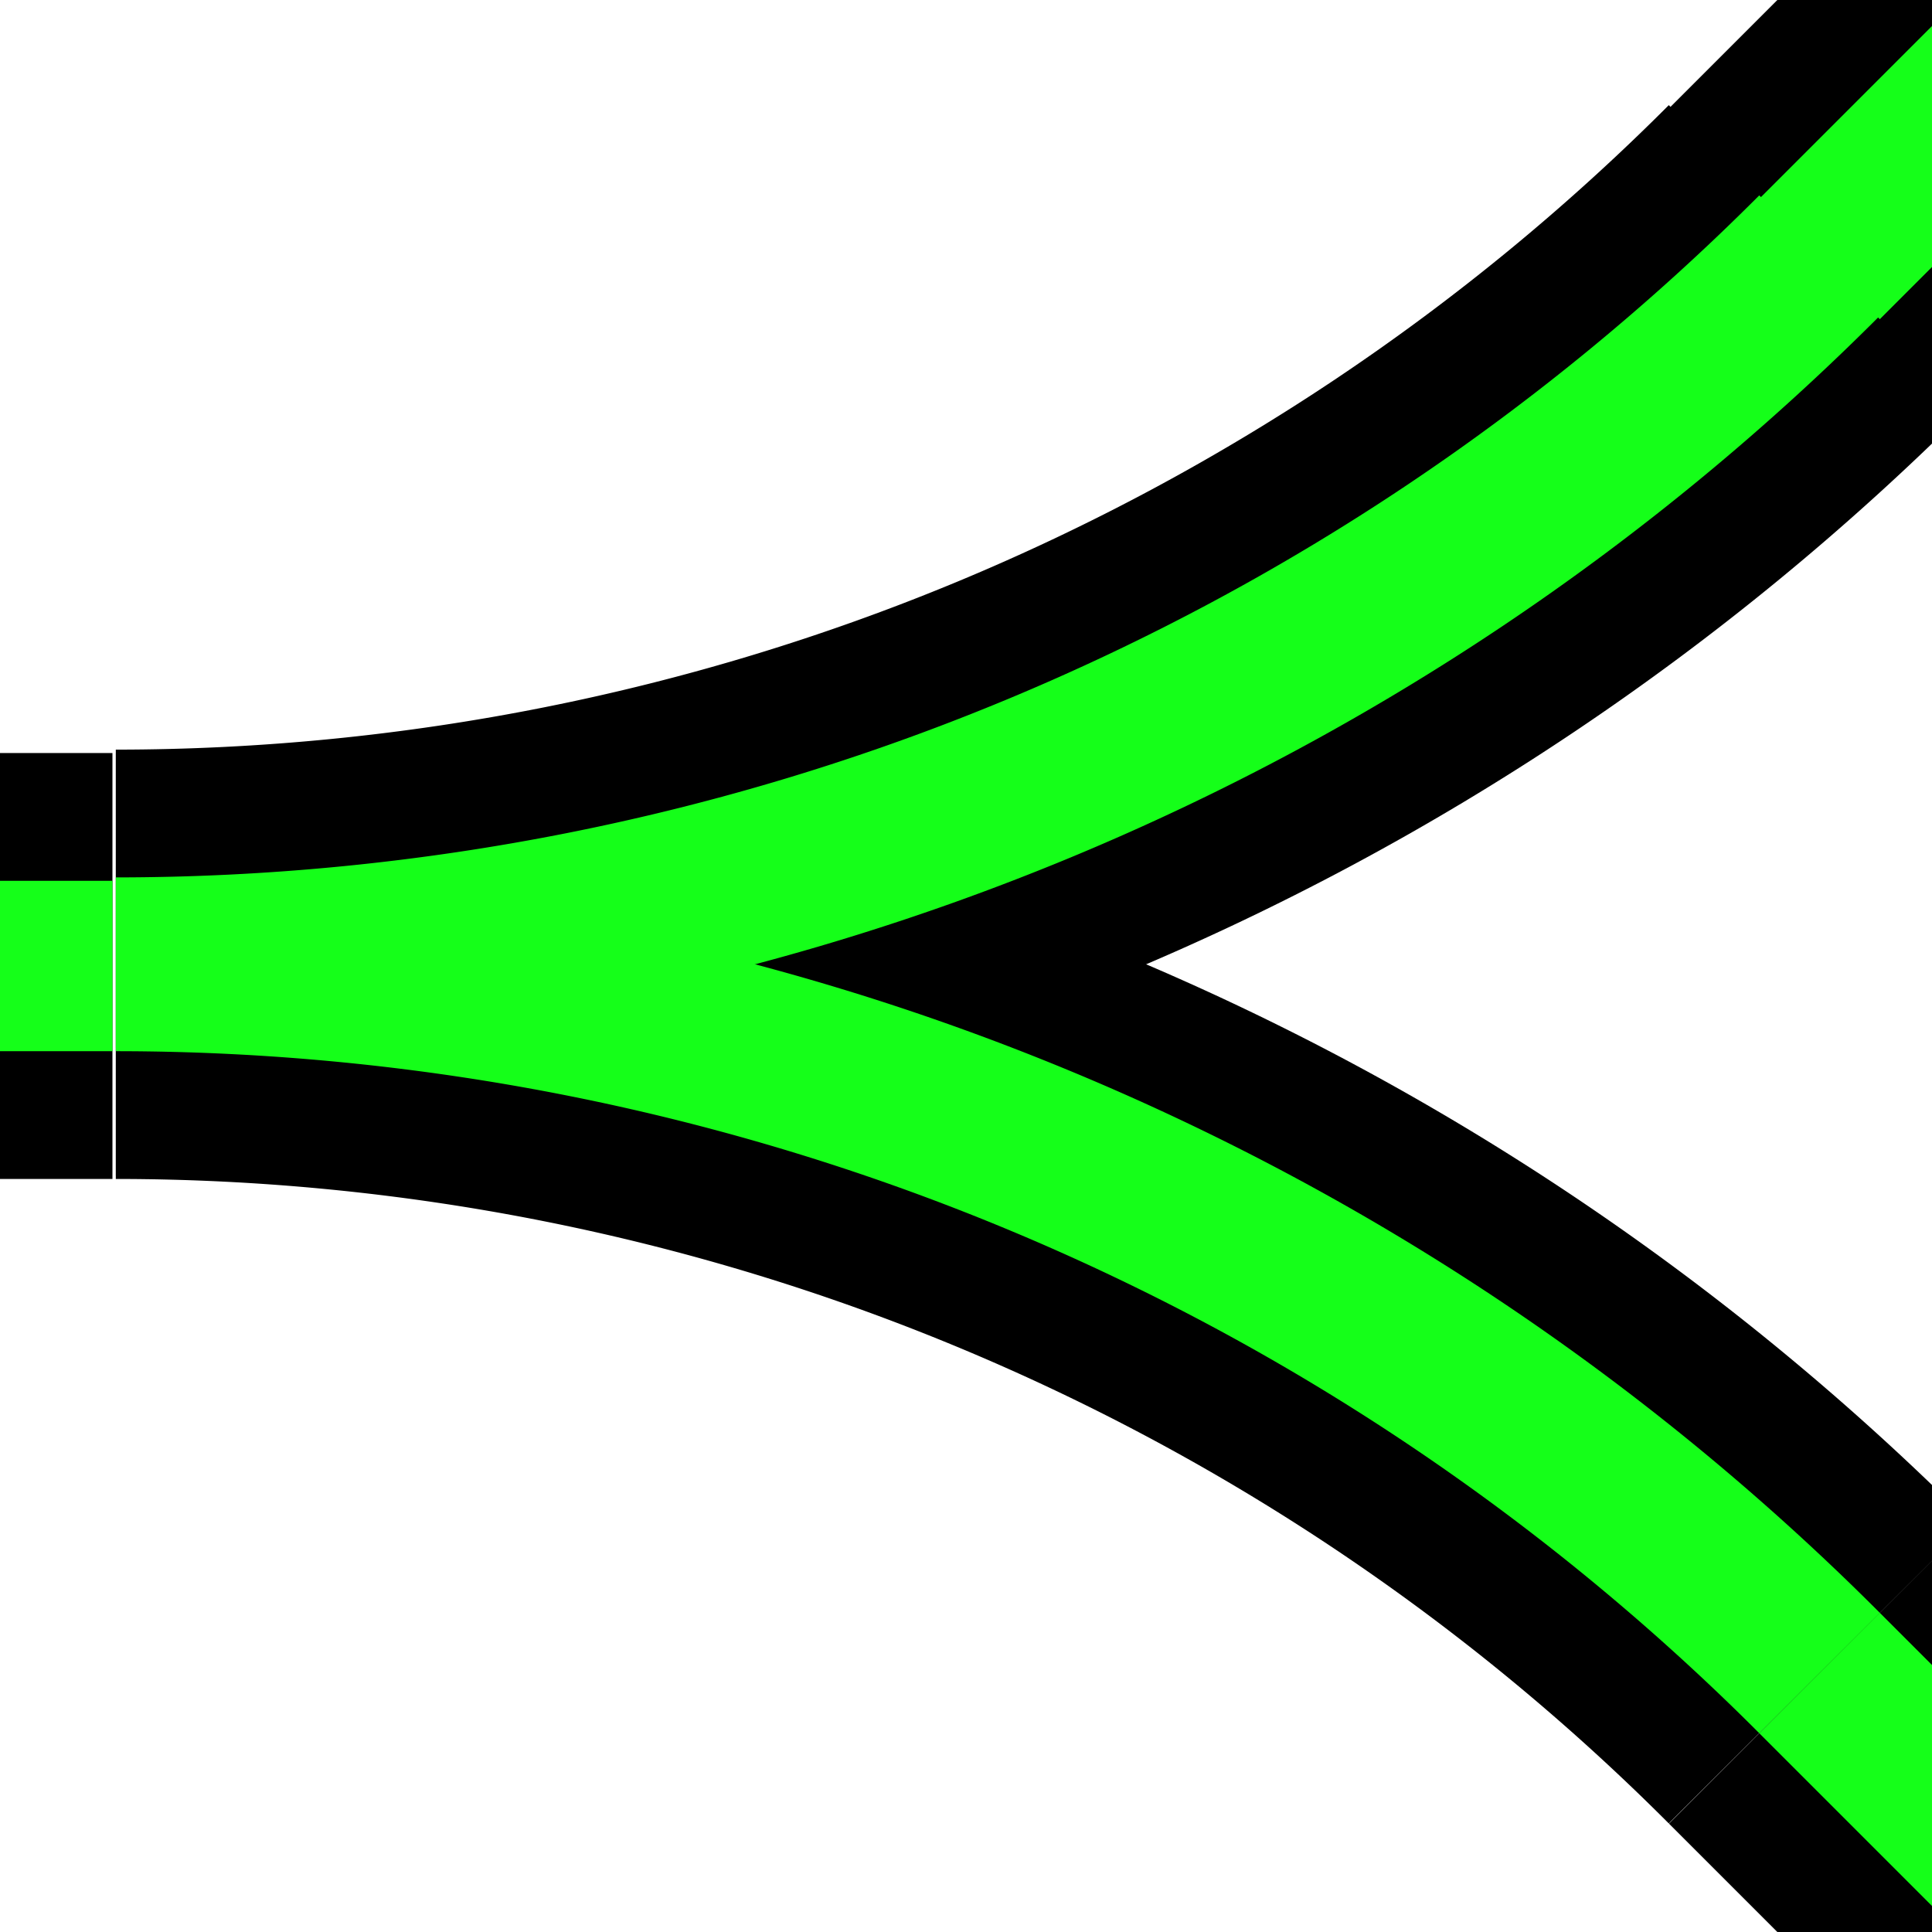 <svg xmlns="http://www.w3.org/2000/svg" viewBox="0 0 22.68 22.68"><path d="M21.36,19.64a28.26,28.26,0,0,0-20-8.3" style="fill:none;stroke:#000;stroke-width:5px"/><line x1="24.4" x2="21.36" y2="3.04" style="fill:none;stroke:#000;stroke-width:5px"/><path d="M21.36,3a28.26,28.26,0,0,1-20,8.3" style="fill:none;stroke:#000;stroke-width:5px"/><line y1="11.34" x2="1.32" y2="11.34" style="fill:none;stroke:#000;stroke-width:5px"/><line y1="11.34" x2="1.32" y2="11.34" style="fill:none;stroke:#15ff19;stroke-width:2px"/><path d="M21.36,3a28.26,28.26,0,0,1-20,8.3" style="fill:none;stroke:#15ff19;stroke-width:2px"/><line x1="21.36" y1="3.04" x2="24.4" style="fill:none;stroke:#15ff19;stroke-width:2px"/><line x1="24.4" y1="22.68" x2="21.36" y2="19.64" style="fill:none;stroke:#000;stroke-width:5px"/><path d="M21.36,19.64a28.26,28.26,0,0,0-20-8.3" style="fill:none;stroke:#15ff19;stroke-width:2px"/><line x1="21.36" y1="19.64" x2="24.4" y2="22.68" style="fill:none;stroke:#15ff19;stroke-width:2px"/></svg>
